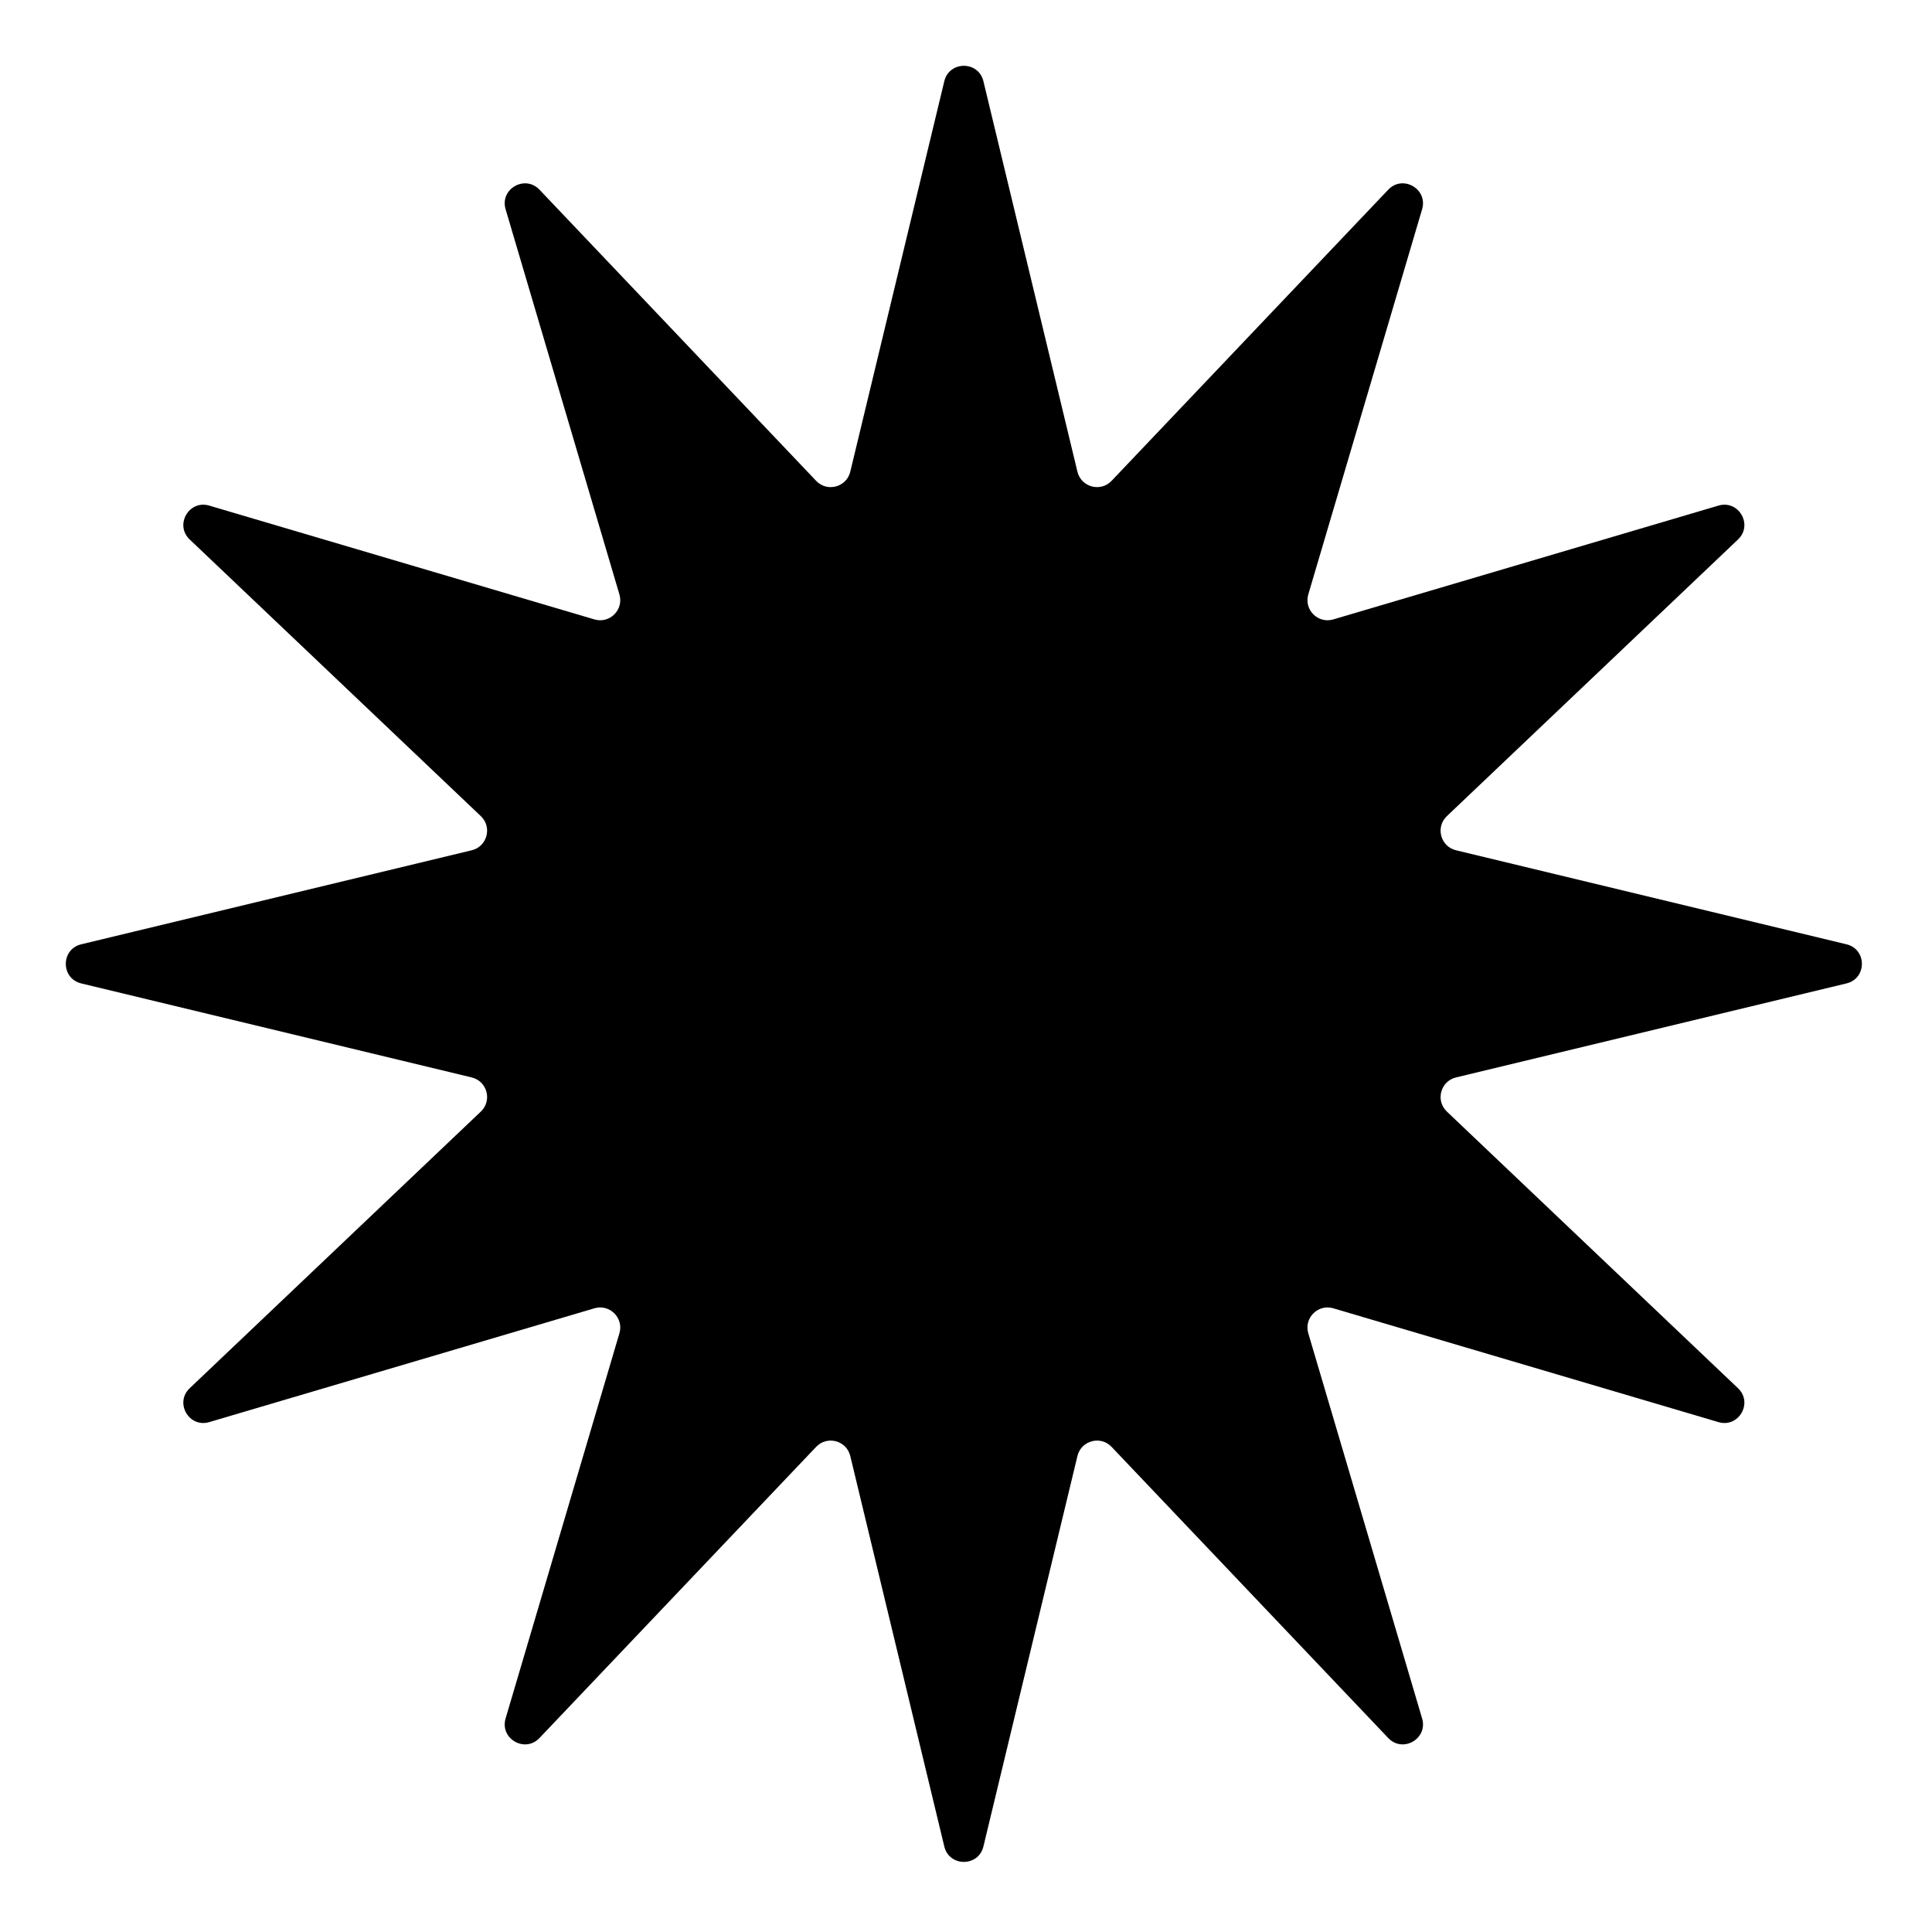<svg viewBox="0 0 393 393" fill="none" xmlns="http://www.w3.org/2000/svg">
<path d="M192.086 16.521C193.092 12.343 199.036 12.343 200.042 16.521L219.167 95.951C219.927 99.104 223.878 100.163 226.112 97.812L282.39 38.586C285.35 35.471 290.498 38.443 289.28 42.565L266.128 120.915C265.209 124.026 268.102 126.918 271.212 125.999L349.563 102.847C353.685 101.629 356.657 106.777 353.541 109.738L294.316 166.016C291.965 168.25 293.023 172.201 296.176 172.96L375.606 192.086C379.785 193.092 379.785 199.036 375.606 200.042L296.176 219.167C293.023 219.927 291.965 223.878 294.316 226.112L353.541 282.39C356.657 285.35 353.685 290.498 349.563 289.28L271.212 266.128C268.102 265.209 265.209 268.102 266.128 271.212L289.28 349.563C290.498 353.685 285.35 356.657 282.39 353.541L226.112 294.316C223.878 291.965 219.927 293.023 219.167 296.176L200.042 375.606C199.036 379.785 193.092 379.785 192.086 375.606L172.96 296.176C172.201 293.023 168.25 291.965 166.016 294.316L109.738 353.541C106.777 356.657 101.629 353.685 102.847 349.563L125.999 271.212C126.918 268.102 124.026 265.209 120.915 266.128L42.565 289.28C38.443 290.498 35.471 285.35 38.586 282.39L97.812 226.112C100.163 223.878 99.104 219.927 95.951 219.167L16.521 200.042C12.343 199.036 12.343 193.092 16.521 192.086L95.951 172.96C99.104 172.201 100.163 168.25 97.812 166.016L38.586 109.738C35.471 106.777 38.443 101.629 42.565 102.847L120.915 125.999C124.026 126.918 126.918 124.026 125.999 120.915L102.847 42.565C101.629 38.443 106.777 35.471 109.738 38.586L166.016 97.812C168.25 100.163 172.201 99.104 172.96 95.951L192.086 16.521Z" fill="current"/>
</svg>
